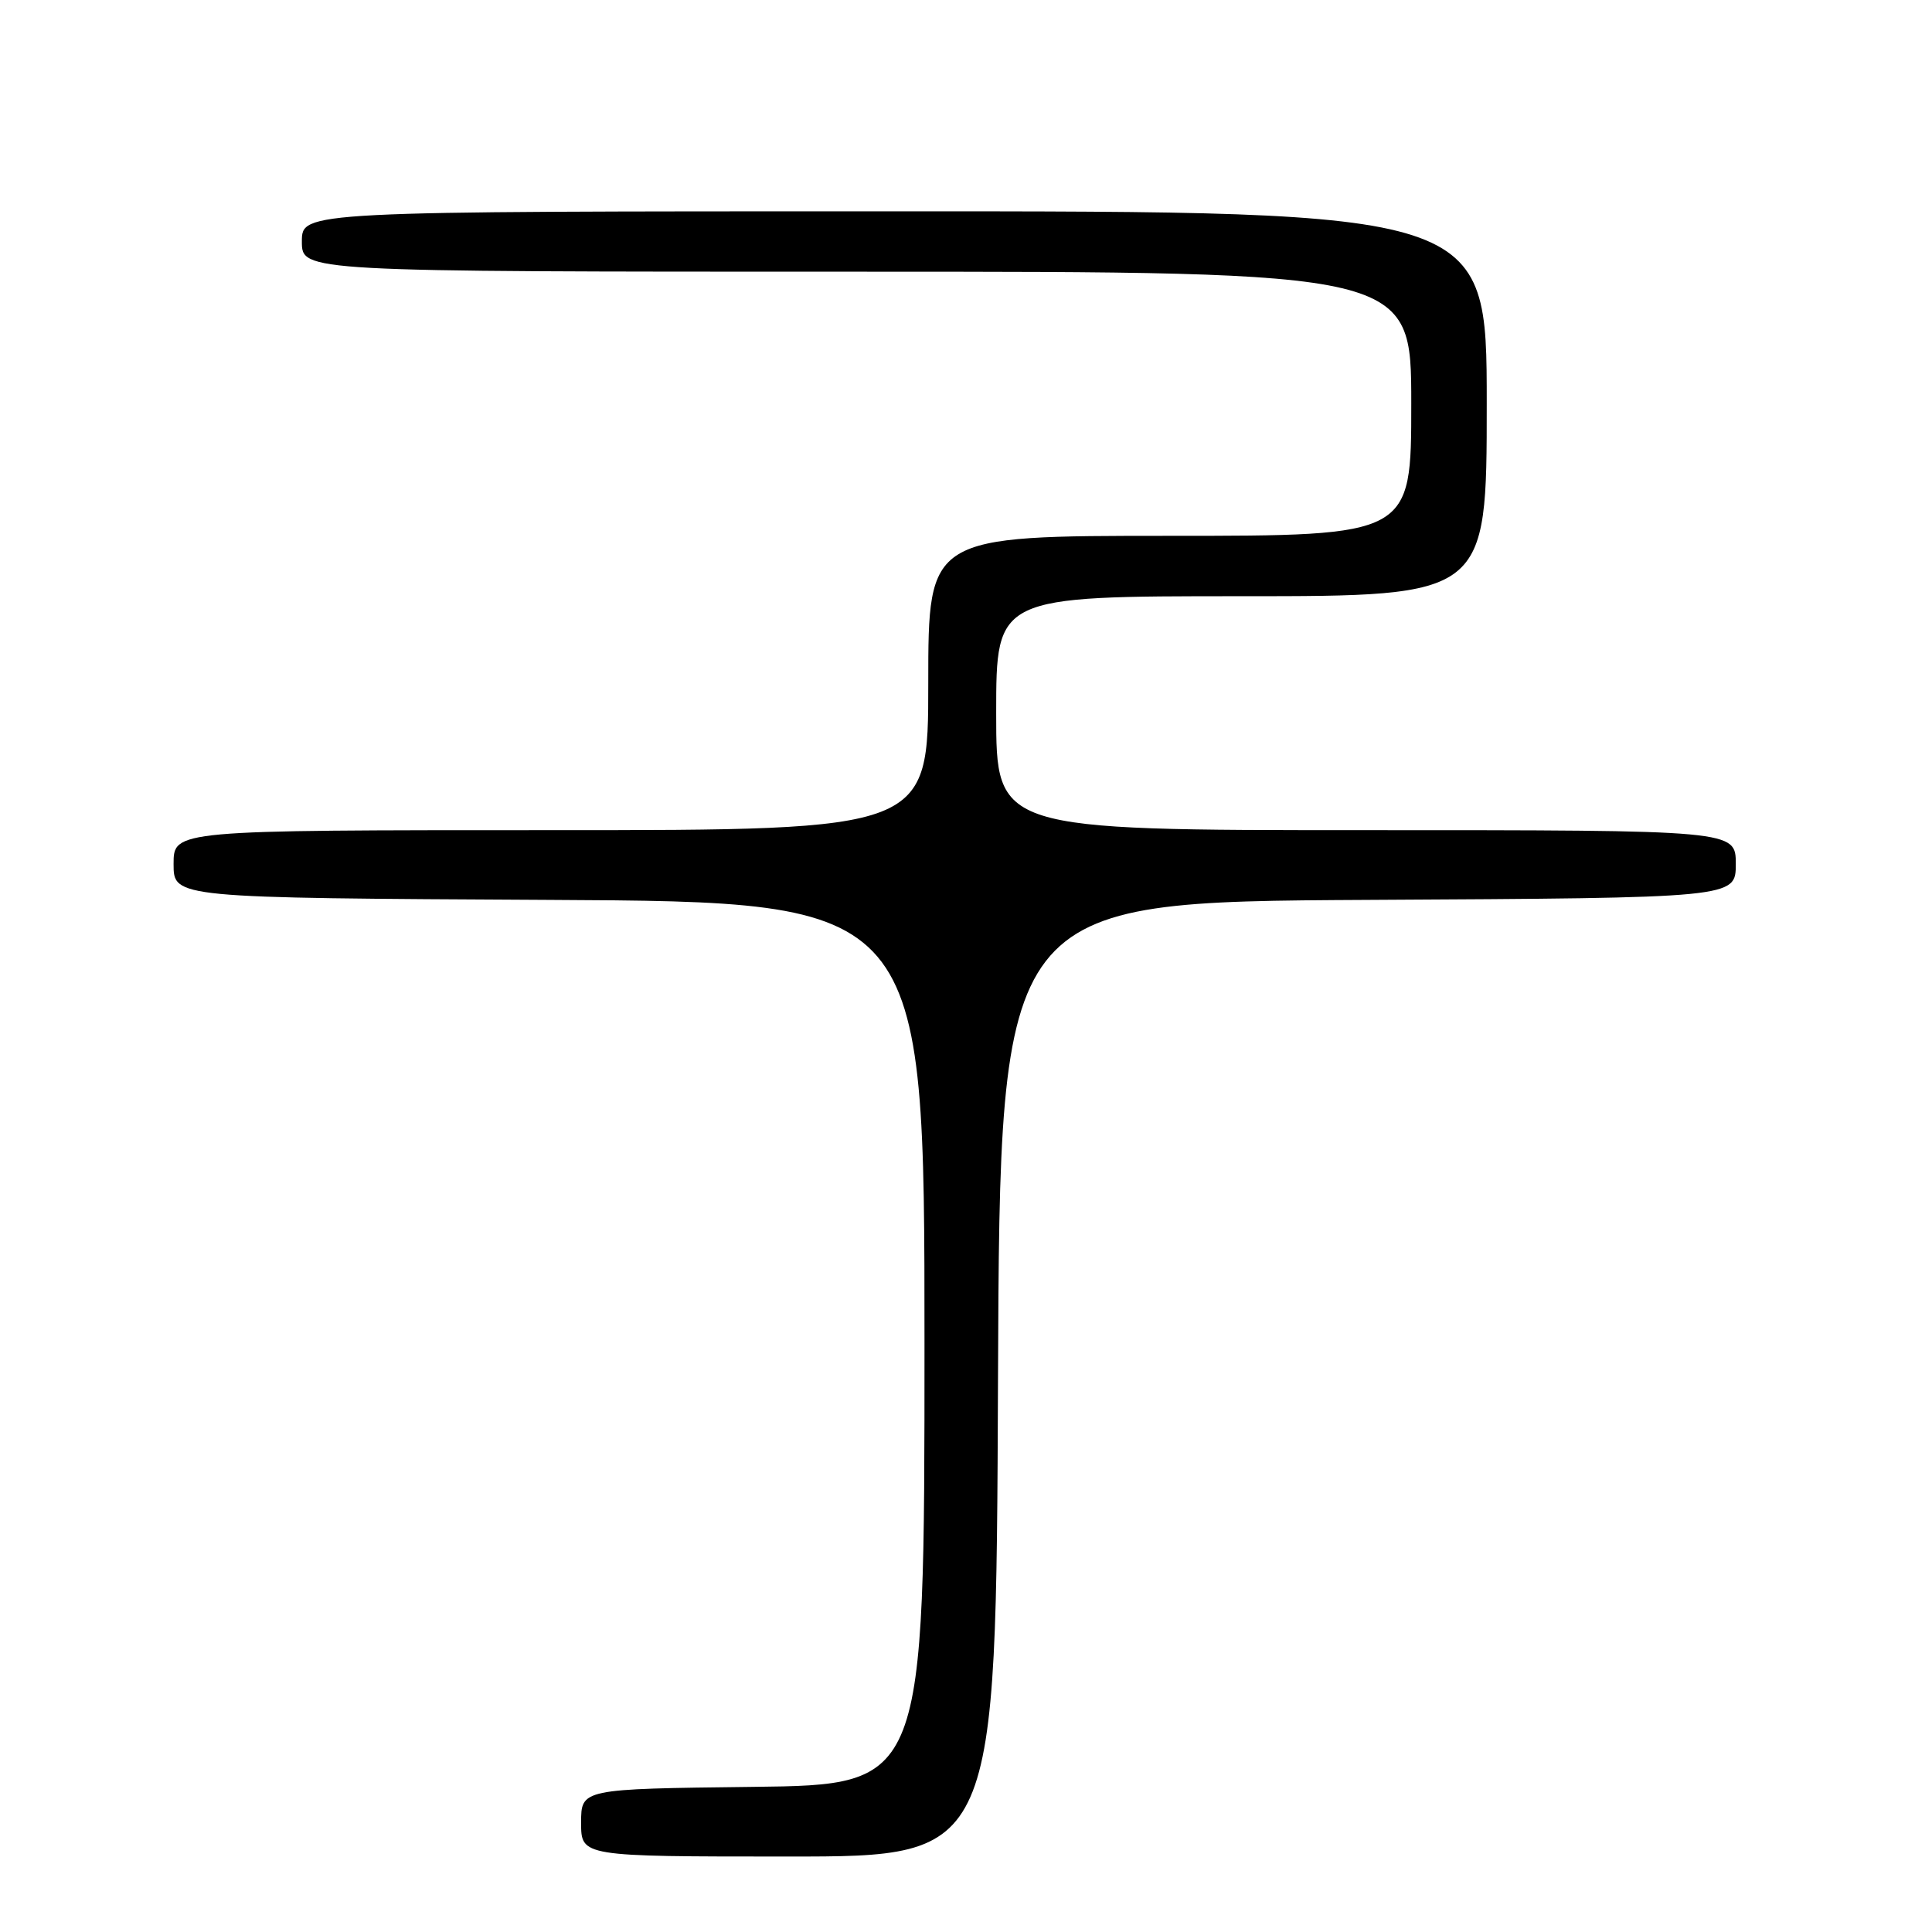 <?xml version="1.0" encoding="UTF-8" standalone="no"?>
<!DOCTYPE svg PUBLIC "-//W3C//DTD SVG 1.1//EN" "http://www.w3.org/Graphics/SVG/1.1/DTD/svg11.dtd" >
<svg xmlns="http://www.w3.org/2000/svg" xmlns:xlink="http://www.w3.org/1999/xlink" version="1.1" viewBox="0 0 256 256">
 <g >
 <path fill="currentColor"
d=" M 132.24 182.75 C 132.50 119.50 132.50 119.50 181.25 119.24 C 230.00 118.98 230.00 118.98 230.00 114.49 C 230.00 110.00 230.00 110.00 181.00 110.00 C 132.00 110.00 132.00 110.00 132.00 94.50 C 132.00 79.00 132.00 79.00 164.50 79.00 C 197.00 79.00 197.00 79.00 197.00 53.50 C 197.00 28.00 197.00 28.00 118.50 28.00 C 40.00 28.00 40.00 28.00 40.00 32.00 C 40.00 36.00 40.00 36.00 113.50 36.00 C 187.00 36.00 187.00 36.00 187.00 53.50 C 187.00 71.00 187.00 71.00 155.00 71.00 C 123.00 71.00 123.00 71.00 123.00 90.50 C 123.00 110.00 123.00 110.00 73.00 110.00 C 23.00 110.00 23.00 110.00 23.00 114.49 C 23.00 118.98 23.00 118.98 72.75 119.24 C 122.50 119.50 122.50 119.50 122.50 178.00 C 122.50 236.50 122.50 236.50 99.75 236.77 C 77.00 237.04 77.00 237.04 77.00 241.52 C 77.00 246.00 77.00 246.00 104.49 246.00 C 131.99 246.00 131.99 246.00 132.24 182.75 Z "/>
</g>
</svg>